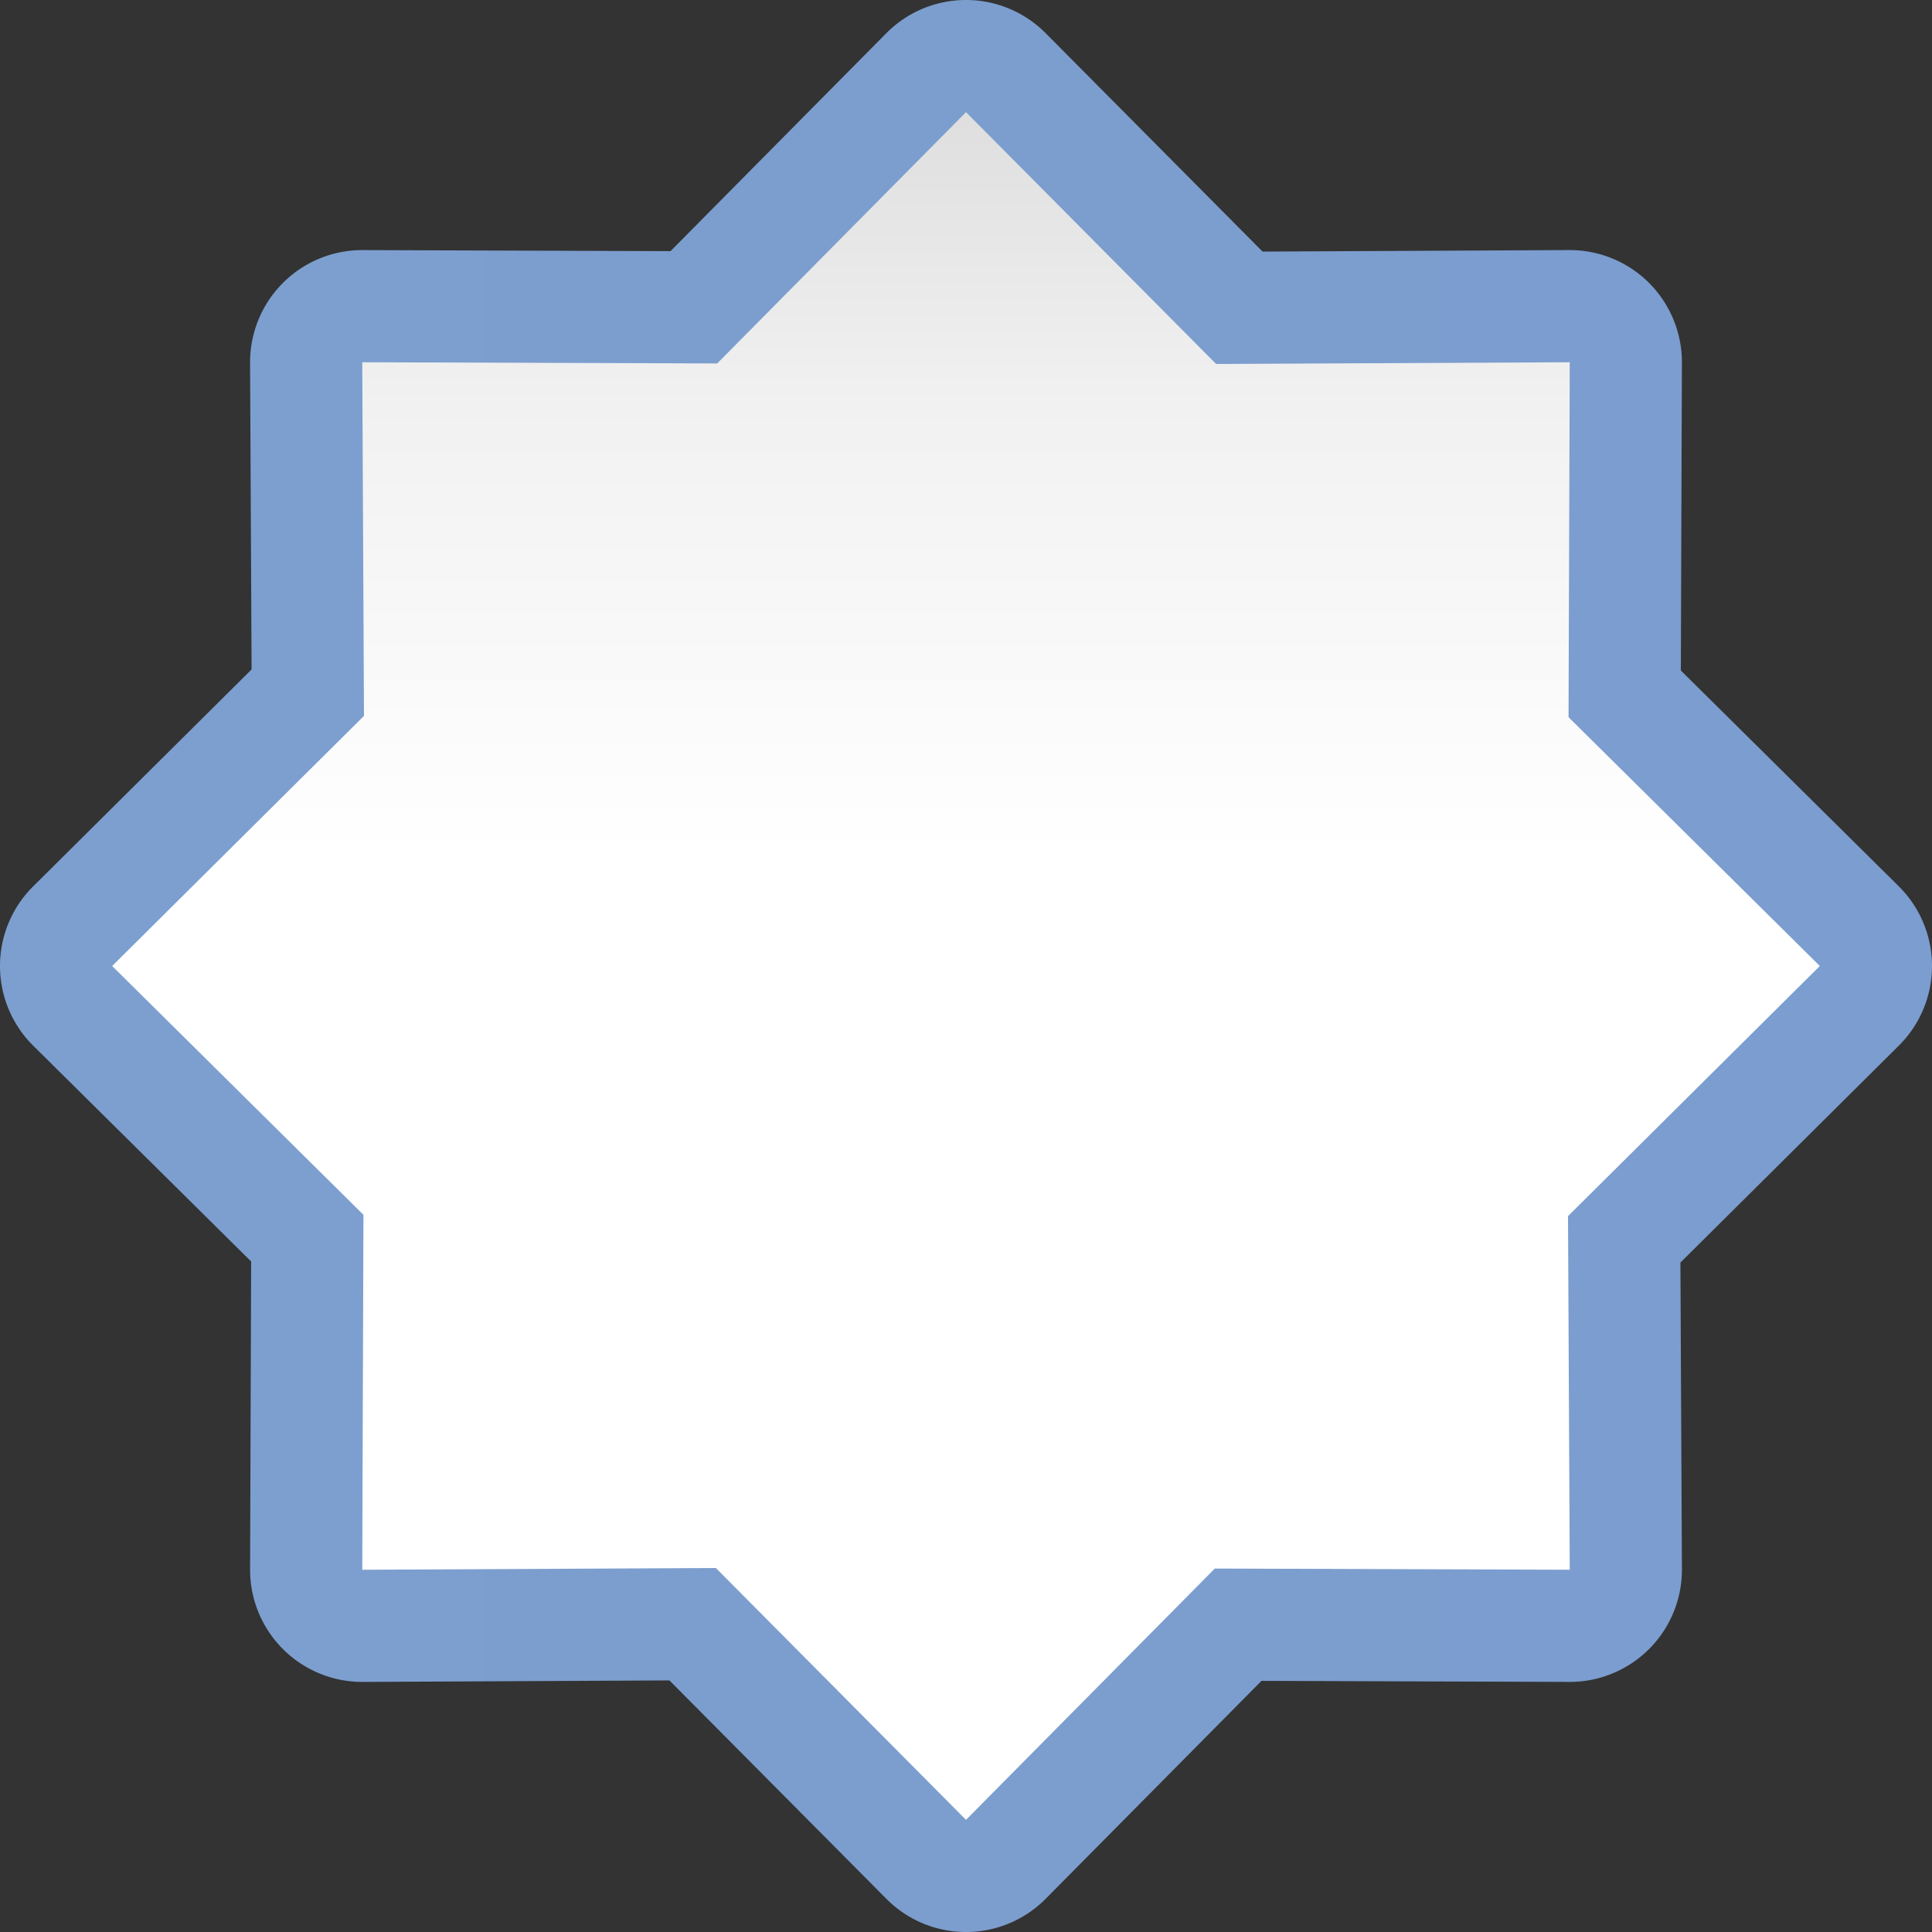 <?xml version="1.0" encoding="UTF-8" standalone="no"?>
<!-- Created with Inkscape (http://www.inkscape.org/) -->

<svg
   xmlns:dc="http://purl.org/dc/elements/1.1/"
   xmlns:cc="http://creativecommons.org/ns#"
   xmlns:rdf="http://www.w3.org/1999/02/22-rdf-syntax-ns#"
   xmlns:svg="http://www.w3.org/2000/svg"
   xmlns="http://www.w3.org/2000/svg"
   xmlns:xlink="http://www.w3.org/1999/xlink"
   xmlns:sodipodi="http://sodipodi.sourceforge.net/DTD/sodipodi-0.dtd"
   xmlns:inkscape="http://www.inkscape.org/namespaces/inkscape"
   version="1.1"
   id="svg2"
   width="128"
   height="128"
   viewBox="0 0 128 128"
   sodipodi:docname="sc_starshapes.star8.svg"
   inkscape:export-filename="/home/rizmut/Dokumen/Rizmut/Github/libreoffice-style-karasa-jaga/build/images_karasa_jaga/cmd/sc_starshapes.star8.png"
   inkscape:export-xdpi="12"
   inkscape:export-ydpi="12"
   inkscape:version="0.92.3 (unknown)">
  <rect x="0" y="0" width="128" height="128" fill="#333333" stroke="none"/>
  <defs
     id="defs6">
    <linearGradient
       id="linearGradient3369">
      <stop
         id="stop3372"
         offset="0"
         style="stop-color:#ffffff;stop-opacity:1;" />
      <stop
         style="stop-color:#ffffff;stop-opacity:1;"
         offset="0.594"
         id="stop3374" />
      <stop
         style="stop-color:#f1f1f1;stop-opacity:1;"
         offset="0.844"
         id="stop3376" />
      <stop
         id="stop3378"
         offset="0.906"
         style="stop-color:#eaeaea;stop-opacity:1;" />
      <stop
         id="stop3384"
         offset="1"
         style="stop-color:#dfdfdf;stop-opacity:1;" />
    </linearGradient>
    <linearGradient
       id="linearGradient7422">
      <stop
         style="stop-color:#7c9fcf;stop-opacity:1"
         offset="0"
         id="stop7424" />
      <stop
         id="stop5348"
         offset="0.5"
         style="stop-color:#7c9ece;stop-opacity:1" />
      <stop
         id="stop7426"
         offset="1"
         style="stop-color:#7b9dcf;stop-opacity:1" />
    </linearGradient>
    <linearGradient
       inkscape:collect="always"
       xlink:href="#linearGradient7422"
       id="linearGradient3558"
       x1="0"
       y1="-64"
       x2="128"
       y2="-64"
       gradientUnits="userSpaceOnUse" />
    <linearGradient
       inkscape:collect="always"
       xlink:href="#linearGradient3369"
       id="linearGradient3566"
       x1="64"
       y1="-128"
       x2="64"
       y2="-8"
       gradientUnits="userSpaceOnUse" />
  </defs>
  <sodipodi:namedview
     pagecolor="#ffffff"
     bordercolor="#666666"
     borderopacity="1"
     objecttolerance="10"
     gridtolerance="10"
     guidetolerance="10"
     inkscape:pageopacity="0"
     inkscape:pageshadow="2"
     inkscape:window-width="1366"
     inkscape:window-height="706"
     id="namedview4"
     showgrid="true"
     inkscape:snap-page="true"
     inkscape:snap-global="true"
     inkscape:zoom="1.0000001"
     inkscape:cx="142.93367"
     inkscape:cy="-4.4980884"
     inkscape:window-x="0"
     inkscape:window-y="0"
     inkscape:window-maximized="1"
     inkscape:current-layer="svg2"
     inkscape:snap-smooth-nodes="true">
    <inkscape:grid
       type="xygrid"
       id="grid27"
       spacingx="8"
       spacingy="8"
       empspacing="2" />
  </sodipodi:namedview>
  <g
     id="g3589">
    <path
       transform="scale(1,-1)"
       d="m 63.928,-128 a 7.432,7.432 0 0 0 -5.201,2.195 l -14.375,14.473 -20.314,-0.1 a 7.432,7.432 0 0 0 -7.469,7.457 l 0.07,20.398 -14.436,14.295 a 7.432,7.432 0 0 0 -0.008,10.555 l 14.473,14.375 -0.1,20.314 a 7.432,7.432 0 0 0 7.457,7.469 l 20.398,-0.07 14.295,14.436 a 7.432,7.432 0 0 0 10.555,0.008 l 14.375,-14.473 20.314,0.1 a 7.432,7.432 0 0 0 7.469,-7.457 l -0.07,-20.398 14.436,-14.295 a 7.432,7.432 0 0 0 0.008,-10.555 l -14.473,-14.375 0.1,-20.314 a 7.432,7.432 0 0 0 -7.457,-7.469 l -20.398,0.07 -14.295,-14.436 A 7.432,7.432 0 0 0 63.928,-128 Z"
       id="path3548"
       style="opacity:1;fill:url(#linearGradient3558);fill-opacity:1.0;stroke:none;stroke-width:7.35;stroke-linecap:round;stroke-linejoin:round;stroke-miterlimit:4;stroke-dasharray:none;stroke-dashoffset:0;stroke-opacity:1"
       inkscape:original="M 64 -120.56836 L 47.429688 -103.88477 L 24 -104 L 24.080078 -80.486328 L 7.4316406 -64 L 24.115234 -47.429688 L 24 -24 L 47.513672 -24.080078 L 64 -7.4316406 L 80.570312 -24.115234 L 104 -24 L 103.91992 -47.513672 L 120.56836 -64 L 103.88477 -80.570312 L 104 -104 L 80.486328 -103.91992 L 64 -120.56836 z "
       inkscape:radius="7.4316406"
       sodipodi:type="inkscape:offset" />
    <path
       transform="scale(1,-1)"
       d="M 64,-7.431 47.515,-24.08 24,-24 24.115,-47.429 7.431,-64 24.08,-80.485 24,-104 l 23.429,0.115 16.571,-16.684 16.485,16.649 L 104,-104 l -0.115,23.429 16.684,16.571 -16.649,16.485 0.08,23.515 -23.429,-0.115 z"
       inkscape:randomized="0"
       inkscape:rounded="0"
       inkscape:flatsided="false"
       sodipodi:arg2="1.9624267"
       sodipodi:arg1="1.5707963"
       sodipodi:r2="43.189857"
       sodipodi:r1="56.568542"
       sodipodi:cy="-64"
       sodipodi:cx="64"
       sodipodi:sides="8"
       id="path1546"
       style="opacity:1;fill:url(#linearGradient3566);fill-opacity:1;stroke:none;stroke-width:7.35;stroke-linecap:round;stroke-linejoin:round;stroke-miterlimit:4;stroke-dasharray:none;stroke-dashoffset:0;stroke-opacity:1"
       sodipodi:type="star" />
  </g>
</svg>
